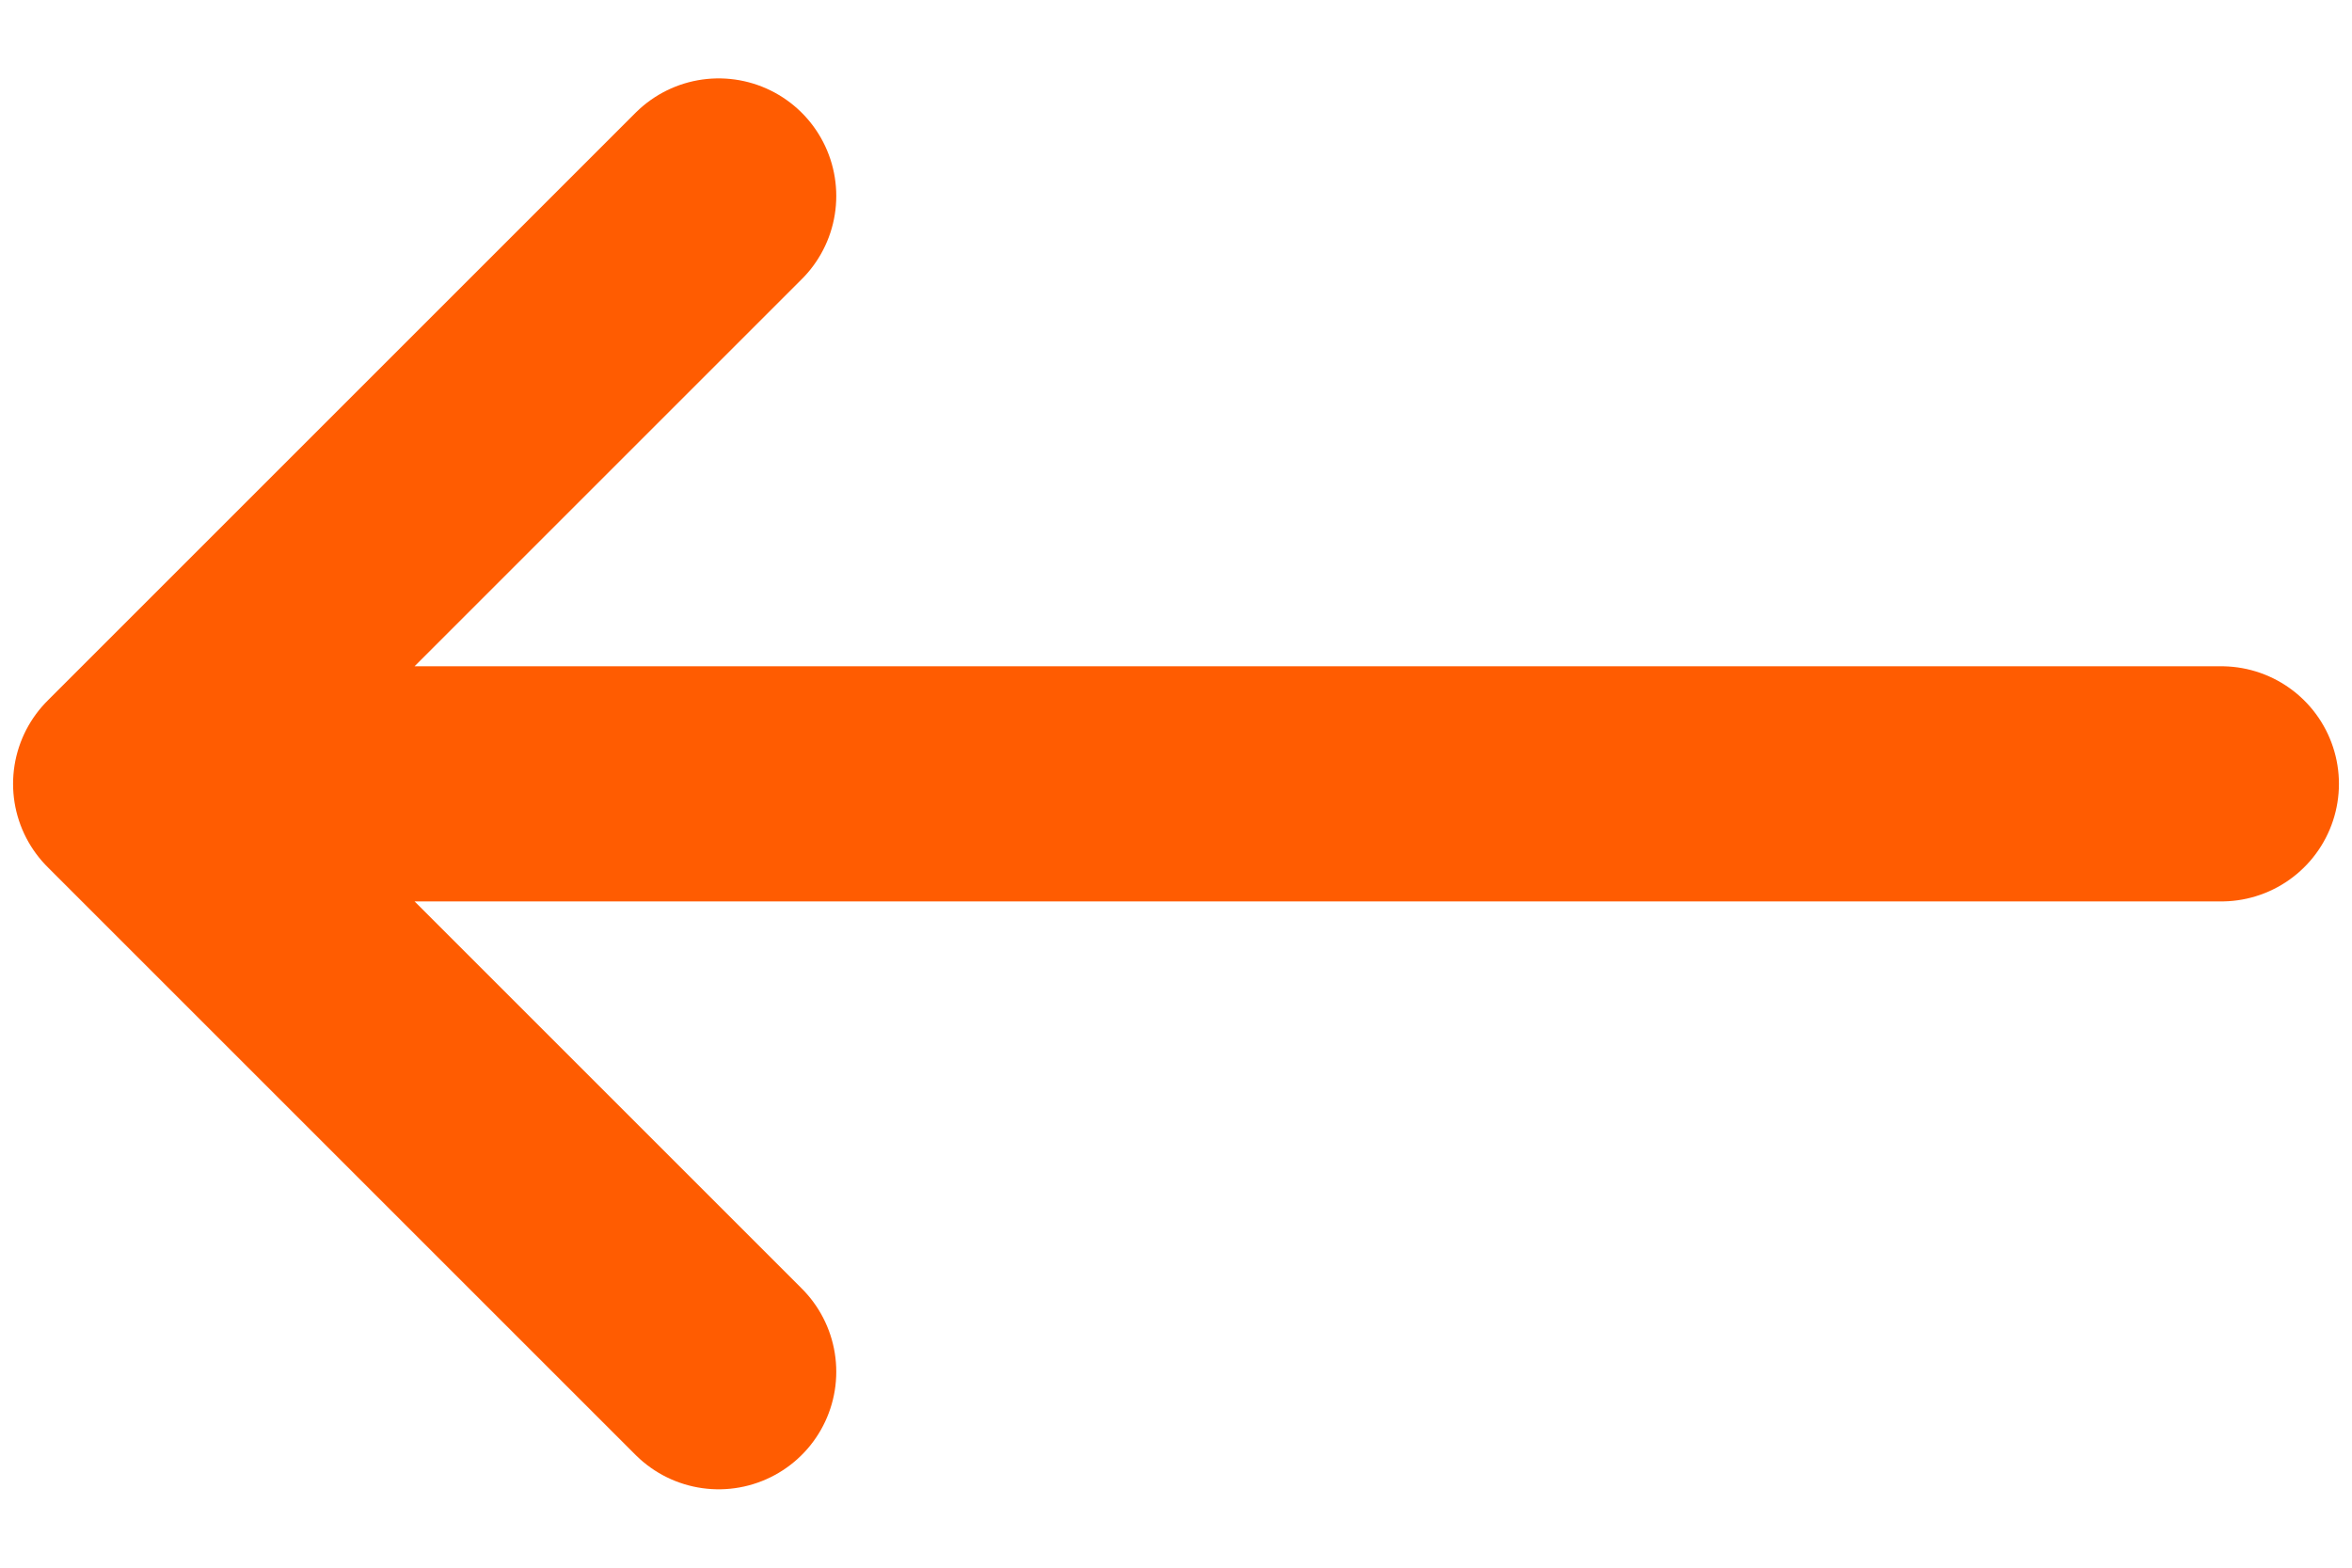 <svg width="18" height="12" viewBox="0 0 18 12" fill="none" xmlns="http://www.w3.org/2000/svg">
<path d="M5.5 10.5L1 6M1 6L5.5 1.5M1 6L17 6" stroke="#FF5C01" stroke-width="1.8" stroke-linecap="round" stroke-linejoin="round"/>
</svg>

